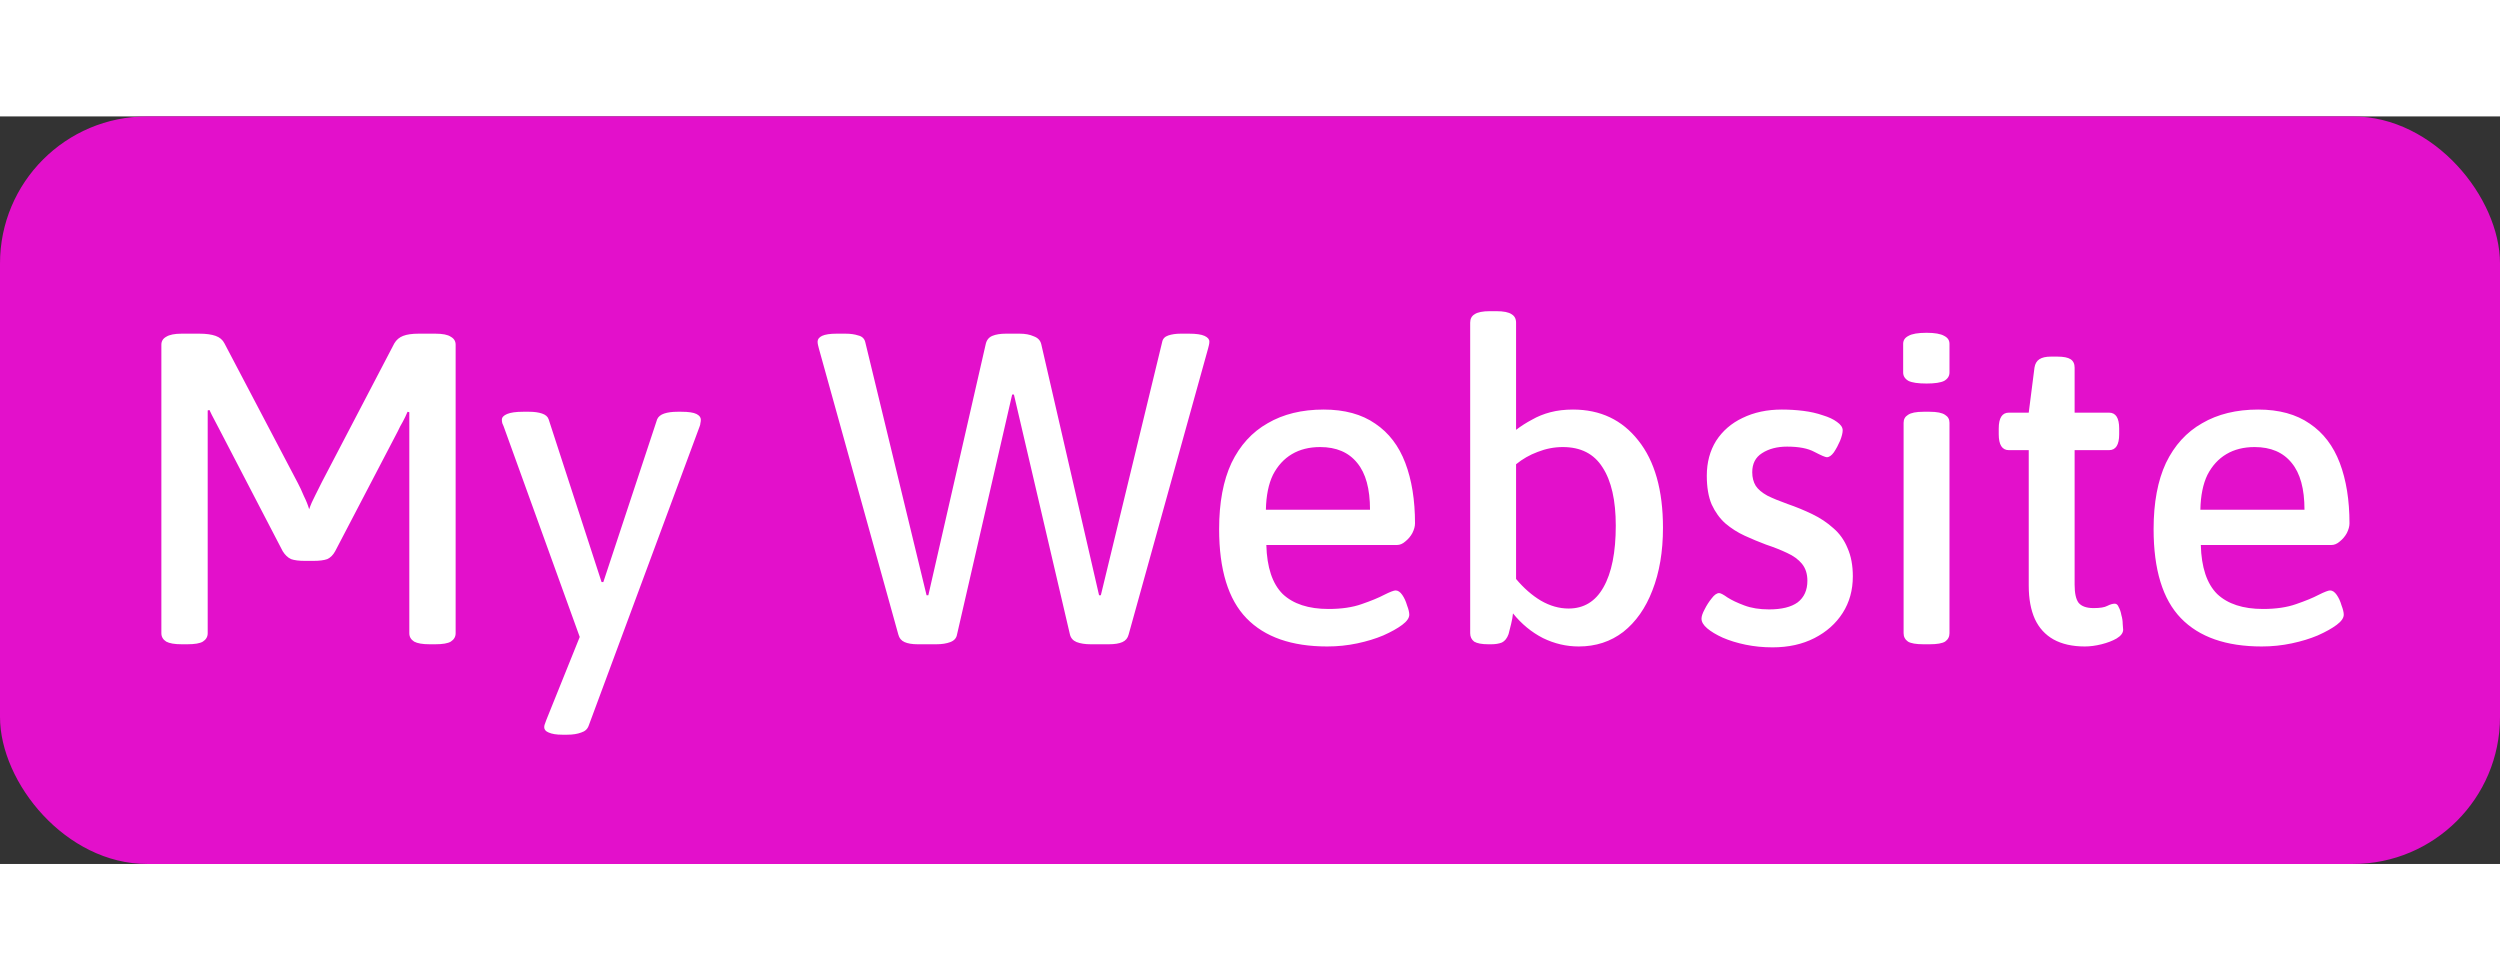 <svg height="80" viewBox="0 0 204 61" fill="none" xmlns="http://www.w3.org/2000/svg">
<rect x="0" y="0" width="204" height="61" fill="#333333" stroke="none"/>
<rect width="204" height="61" rx="12" fill="#E310CB"/>
<path d="M14.824 43.072C14.248 43.072 13.828 43 13.564 42.856C13.3 42.688 13.168 42.46 13.168 42.172V18.628C13.168 18.34 13.3 18.124 13.564 17.98C13.828 17.812 14.248 17.728 14.824 17.728H16.264C16.816 17.728 17.26 17.788 17.596 17.908C17.932 18.028 18.172 18.232 18.316 18.52L24.292 29.896C24.46 30.208 24.628 30.568 24.796 30.976C24.988 31.36 25.132 31.72 25.228 32.056C25.348 31.696 25.516 31.312 25.732 30.904C25.948 30.472 26.128 30.112 26.272 29.824L32.176 18.52C32.344 18.232 32.584 18.028 32.896 17.908C33.208 17.788 33.628 17.728 34.156 17.728H35.524C36.124 17.728 36.544 17.812 36.784 17.98C37.048 18.124 37.18 18.34 37.18 18.628V42.172C37.18 42.46 37.048 42.688 36.784 42.856C36.544 43 36.124 43.072 35.524 43.072H35.056C34.48 43.072 34.06 43 33.796 42.856C33.532 42.688 33.4 42.46 33.4 42.172V26.08C33.4 25.744 33.4 25.42 33.4 25.108C33.4 24.772 33.4 24.448 33.4 24.136L33.256 24.1C33.136 24.388 33.004 24.664 32.86 24.928C32.716 25.168 32.584 25.42 32.464 25.684L27.352 35.476C27.184 35.788 26.968 36.004 26.704 36.124C26.44 36.22 26.056 36.268 25.552 36.268H24.904C24.4 36.268 24.016 36.22 23.752 36.124C23.488 36.004 23.26 35.788 23.068 35.476L17.884 25.504C17.764 25.264 17.632 25.012 17.488 24.748C17.344 24.484 17.212 24.22 17.092 23.956L16.948 23.992C16.948 24.304 16.948 24.628 16.948 24.964C16.948 25.276 16.948 25.588 16.948 25.9V42.172C16.948 42.46 16.816 42.688 16.552 42.856C16.312 43 15.892 43.072 15.292 43.072H14.824ZM45.884 50.452C45.404 50.452 45.032 50.392 44.768 50.272C44.528 50.176 44.408 50.032 44.408 49.84C44.408 49.768 44.42 49.696 44.444 49.624C44.468 49.552 44.516 49.42 44.588 49.228L47.936 40.912L47.756 43.72L41.096 25.288C41.072 25.216 41.036 25.132 40.988 25.036C40.964 24.94 40.952 24.844 40.952 24.748C40.952 24.556 41.096 24.4 41.384 24.28C41.672 24.16 42.104 24.1 42.68 24.1H43.184C43.592 24.1 43.94 24.148 44.228 24.244C44.516 24.34 44.696 24.496 44.768 24.712L49.088 37.996H49.232L53.624 24.712C53.72 24.496 53.912 24.34 54.2 24.244C54.488 24.148 54.848 24.1 55.28 24.1H55.604C56.18 24.1 56.588 24.16 56.828 24.28C57.068 24.4 57.188 24.556 57.188 24.748C57.188 24.844 57.176 24.94 57.152 25.036C57.152 25.108 57.128 25.204 57.08 25.324L48.044 49.696C47.948 49.984 47.744 50.176 47.432 50.272C47.12 50.392 46.736 50.452 46.28 50.452H45.884ZM74.888 43.072C74.432 43.072 74.072 43.012 73.808 42.892C73.544 42.772 73.376 42.568 73.304 42.28L66.824 18.952C66.8 18.856 66.776 18.76 66.752 18.664C66.728 18.568 66.716 18.472 66.716 18.376C66.716 18.184 66.836 18.028 67.076 17.908C67.34 17.788 67.736 17.728 68.264 17.728H68.984C69.392 17.728 69.74 17.776 70.028 17.872C70.34 17.944 70.532 18.124 70.604 18.412L75.608 39.076H75.752L80.432 18.592C80.504 18.256 80.684 18.028 80.972 17.908C81.26 17.788 81.632 17.728 82.088 17.728H83.204C83.66 17.728 84.044 17.8 84.356 17.944C84.692 18.064 84.896 18.28 84.968 18.592L89.684 39.076H89.828L94.832 18.412C94.88 18.148 95.048 17.968 95.336 17.872C95.624 17.776 95.96 17.728 96.344 17.728H97.028C97.604 17.728 98.024 17.788 98.288 17.908C98.552 18.028 98.684 18.184 98.684 18.376C98.684 18.472 98.672 18.568 98.648 18.664C98.624 18.76 98.6 18.856 98.576 18.952L92.096 42.28C92.024 42.568 91.856 42.772 91.592 42.892C91.328 43.012 90.956 43.072 90.476 43.072H89C88.544 43.072 88.16 43.012 87.848 42.892C87.56 42.772 87.38 42.568 87.308 42.28L82.736 22.696H82.592L78.092 42.28C78.044 42.568 77.864 42.772 77.552 42.892C77.24 43.012 76.856 43.072 76.4 43.072H74.888ZM108.301 43.252C105.397 43.252 103.201 42.484 101.713 40.948C100.225 39.412 99.481 36.988 99.481 33.676C99.481 31.516 99.817 29.716 100.489 28.276C101.185 26.836 102.169 25.756 103.441 25.036C104.713 24.292 106.237 23.92 108.013 23.92C109.717 23.92 111.121 24.304 112.225 25.072C113.329 25.816 114.145 26.884 114.673 28.276C115.201 29.668 115.465 31.312 115.465 33.208C115.465 33.448 115.393 33.712 115.249 34C115.105 34.264 114.913 34.492 114.673 34.684C114.457 34.876 114.229 34.972 113.989 34.972H103.333C103.381 36.796 103.825 38.128 104.665 38.968C105.529 39.784 106.777 40.192 108.409 40.192C109.465 40.192 110.365 40.06 111.109 39.796C111.877 39.532 112.489 39.28 112.945 39.04C113.425 38.8 113.737 38.68 113.881 38.68C114.073 38.68 114.253 38.8 114.421 39.04C114.589 39.28 114.721 39.568 114.817 39.904C114.937 40.216 114.997 40.468 114.997 40.66C114.997 40.924 114.805 41.2 114.421 41.488C114.037 41.776 113.521 42.064 112.873 42.352C112.249 42.616 111.541 42.832 110.749 43C109.957 43.168 109.141 43.252 108.301 43.252ZM103.297 32.092H111.793C111.793 30.388 111.445 29.116 110.749 28.276C110.053 27.412 109.045 26.98 107.725 26.98C106.837 26.98 106.069 27.172 105.421 27.556C104.773 27.94 104.257 28.504 103.873 29.248C103.513 29.992 103.321 30.94 103.297 32.092ZM128.823 43.252C127.815 43.252 126.843 43.024 125.907 42.568C124.971 42.088 124.155 41.416 123.459 40.552C123.435 40.816 123.387 41.092 123.315 41.38C123.243 41.668 123.171 41.956 123.099 42.244C122.979 42.58 122.799 42.808 122.559 42.928C122.319 43.024 122.031 43.072 121.695 43.072H121.443C120.915 43.072 120.531 43 120.291 42.856C120.075 42.688 119.967 42.46 119.967 42.172V16.828C119.967 16.516 120.087 16.288 120.327 16.144C120.567 15.976 120.987 15.892 121.587 15.892H122.091C122.691 15.892 123.111 15.976 123.351 16.144C123.591 16.288 123.711 16.516 123.711 16.828V25.576C124.119 25.264 124.551 24.988 125.007 24.748C125.463 24.484 125.967 24.28 126.519 24.136C127.071 23.992 127.683 23.92 128.355 23.92C130.587 23.92 132.363 24.76 133.683 26.44C135.027 28.12 135.699 30.496 135.699 33.568C135.699 35.512 135.411 37.216 134.835 38.68C134.283 40.12 133.491 41.248 132.459 42.064C131.427 42.856 130.215 43.252 128.823 43.252ZM127.995 40.156C129.243 40.156 130.191 39.58 130.839 38.428C131.511 37.252 131.847 35.572 131.847 33.388C131.847 31.324 131.487 29.74 130.767 28.636C130.071 27.532 128.991 26.98 127.527 26.98C126.831 26.98 126.147 27.112 125.475 27.376C124.827 27.616 124.239 27.952 123.711 28.384V37.744C124.335 38.488 125.007 39.076 125.727 39.508C126.471 39.94 127.227 40.156 127.995 40.156ZM144.639 43.324C143.871 43.324 143.139 43.252 142.443 43.108C141.747 42.964 141.123 42.772 140.571 42.532C140.043 42.292 139.623 42.04 139.311 41.776C138.999 41.512 138.843 41.248 138.843 40.984C138.843 40.792 138.927 40.54 139.095 40.228C139.263 39.892 139.455 39.592 139.671 39.328C139.887 39.04 140.091 38.896 140.283 38.896C140.403 38.896 140.631 39.016 140.967 39.256C141.303 39.472 141.759 39.688 142.335 39.904C142.911 40.12 143.583 40.228 144.351 40.228C145.383 40.228 146.163 40.036 146.691 39.652C147.219 39.244 147.483 38.656 147.483 37.888C147.483 37.336 147.339 36.88 147.051 36.52C146.763 36.16 146.355 35.86 145.827 35.62C145.323 35.38 144.747 35.152 144.099 34.936C143.523 34.72 142.947 34.48 142.371 34.216C141.795 33.952 141.267 33.616 140.787 33.208C140.331 32.8 139.959 32.284 139.671 31.66C139.407 31.036 139.275 30.256 139.275 29.32C139.275 28.24 139.527 27.292 140.031 26.476C140.559 25.66 141.279 25.036 142.191 24.604C143.127 24.148 144.195 23.92 145.395 23.92C145.995 23.92 146.583 23.956 147.159 24.028C147.735 24.1 148.263 24.22 148.743 24.388C149.223 24.532 149.607 24.712 149.895 24.928C150.207 25.144 150.363 25.372 150.363 25.612C150.363 25.828 150.291 26.116 150.147 26.476C150.003 26.812 149.835 27.124 149.643 27.412C149.451 27.676 149.259 27.808 149.067 27.808C148.947 27.808 148.611 27.664 148.059 27.376C147.531 27.088 146.787 26.944 145.827 26.944C145.011 26.944 144.327 27.124 143.775 27.484C143.247 27.82 142.983 28.336 142.983 29.032C142.983 29.464 143.079 29.836 143.271 30.148C143.463 30.436 143.775 30.7 144.207 30.94C144.639 31.156 145.191 31.384 145.863 31.624C146.559 31.864 147.231 32.14 147.879 32.452C148.527 32.764 149.103 33.148 149.607 33.604C150.111 34.036 150.495 34.576 150.759 35.224C151.047 35.872 151.191 36.64 151.191 37.528C151.191 38.656 150.915 39.652 150.363 40.516C149.811 41.38 149.043 42.064 148.059 42.568C147.075 43.072 145.935 43.324 144.639 43.324ZM156.954 43.072C156.354 43.072 155.934 43 155.694 42.856C155.454 42.688 155.334 42.46 155.334 42.172V25C155.334 24.712 155.454 24.496 155.694 24.352C155.934 24.184 156.354 24.1 156.954 24.1H157.458C158.058 24.1 158.478 24.184 158.718 24.352C158.958 24.496 159.078 24.712 159.078 25V42.172C159.078 42.46 158.958 42.688 158.718 42.856C158.478 43 158.058 43.072 157.458 43.072H156.954ZM157.206 21.796C156.51 21.796 156.018 21.724 155.73 21.58C155.442 21.412 155.298 21.184 155.298 20.896V18.556C155.298 18.268 155.442 18.052 155.73 17.908C156.018 17.74 156.51 17.656 157.206 17.656C157.878 17.656 158.358 17.74 158.646 17.908C158.934 18.052 159.078 18.268 159.078 18.556V20.896C159.078 21.184 158.934 21.412 158.646 21.58C158.358 21.724 157.878 21.796 157.206 21.796ZM170.117 43.252C169.109 43.252 168.257 43.06 167.561 42.676C166.889 42.292 166.385 41.74 166.049 41.02C165.713 40.276 165.545 39.364 165.545 38.284V27.232H163.925C163.373 27.232 163.097 26.8 163.097 25.936V25.468C163.097 24.604 163.373 24.172 163.925 24.172H165.545L166.013 20.5C166.061 20.188 166.193 19.96 166.409 19.816C166.625 19.672 166.937 19.6 167.345 19.6H167.885C168.389 19.6 168.749 19.672 168.965 19.816C169.181 19.96 169.289 20.188 169.289 20.5V24.172H172.097C172.649 24.172 172.925 24.604 172.925 25.468V25.936C172.925 26.8 172.649 27.232 172.097 27.232H169.289V38.212C169.289 38.908 169.397 39.4 169.613 39.688C169.853 39.976 170.261 40.12 170.837 40.12C171.365 40.12 171.737 40.06 171.953 39.94C172.193 39.82 172.397 39.76 172.565 39.76C172.709 39.76 172.817 39.856 172.889 40.048C172.985 40.216 173.057 40.432 173.105 40.696C173.177 40.936 173.213 41.176 173.213 41.416C173.237 41.632 173.249 41.788 173.249 41.884C173.249 42.148 173.069 42.388 172.709 42.604C172.373 42.796 171.965 42.952 171.485 43.072C171.005 43.192 170.549 43.252 170.117 43.252ZM184.554 43.252C181.65 43.252 179.454 42.484 177.966 40.948C176.478 39.412 175.734 36.988 175.734 33.676C175.734 31.516 176.07 29.716 176.742 28.276C177.438 26.836 178.422 25.756 179.694 25.036C180.966 24.292 182.49 23.92 184.266 23.92C185.97 23.92 187.374 24.304 188.478 25.072C189.582 25.816 190.398 26.884 190.926 28.276C191.454 29.668 191.718 31.312 191.718 33.208C191.718 33.448 191.646 33.712 191.502 34C191.358 34.264 191.166 34.492 190.926 34.684C190.71 34.876 190.482 34.972 190.242 34.972H179.586C179.634 36.796 180.078 38.128 180.918 38.968C181.782 39.784 183.03 40.192 184.662 40.192C185.718 40.192 186.618 40.06 187.362 39.796C188.13 39.532 188.742 39.28 189.198 39.04C189.678 38.8 189.99 38.68 190.134 38.68C190.326 38.68 190.506 38.8 190.674 39.04C190.842 39.28 190.974 39.568 191.07 39.904C191.19 40.216 191.25 40.468 191.25 40.66C191.25 40.924 191.058 41.2 190.674 41.488C190.29 41.776 189.774 42.064 189.126 42.352C188.502 42.616 187.794 42.832 187.002 43C186.21 43.168 185.394 43.252 184.554 43.252ZM179.55 32.092H188.046C188.046 30.388 187.698 29.116 187.002 28.276C186.306 27.412 185.298 26.98 183.978 26.98C183.09 26.98 182.322 27.172 181.674 27.556C181.026 27.94 180.51 28.504 180.126 29.248C179.766 29.992 179.574 30.94 179.55 32.092Z" fill="white"/>
</svg>
